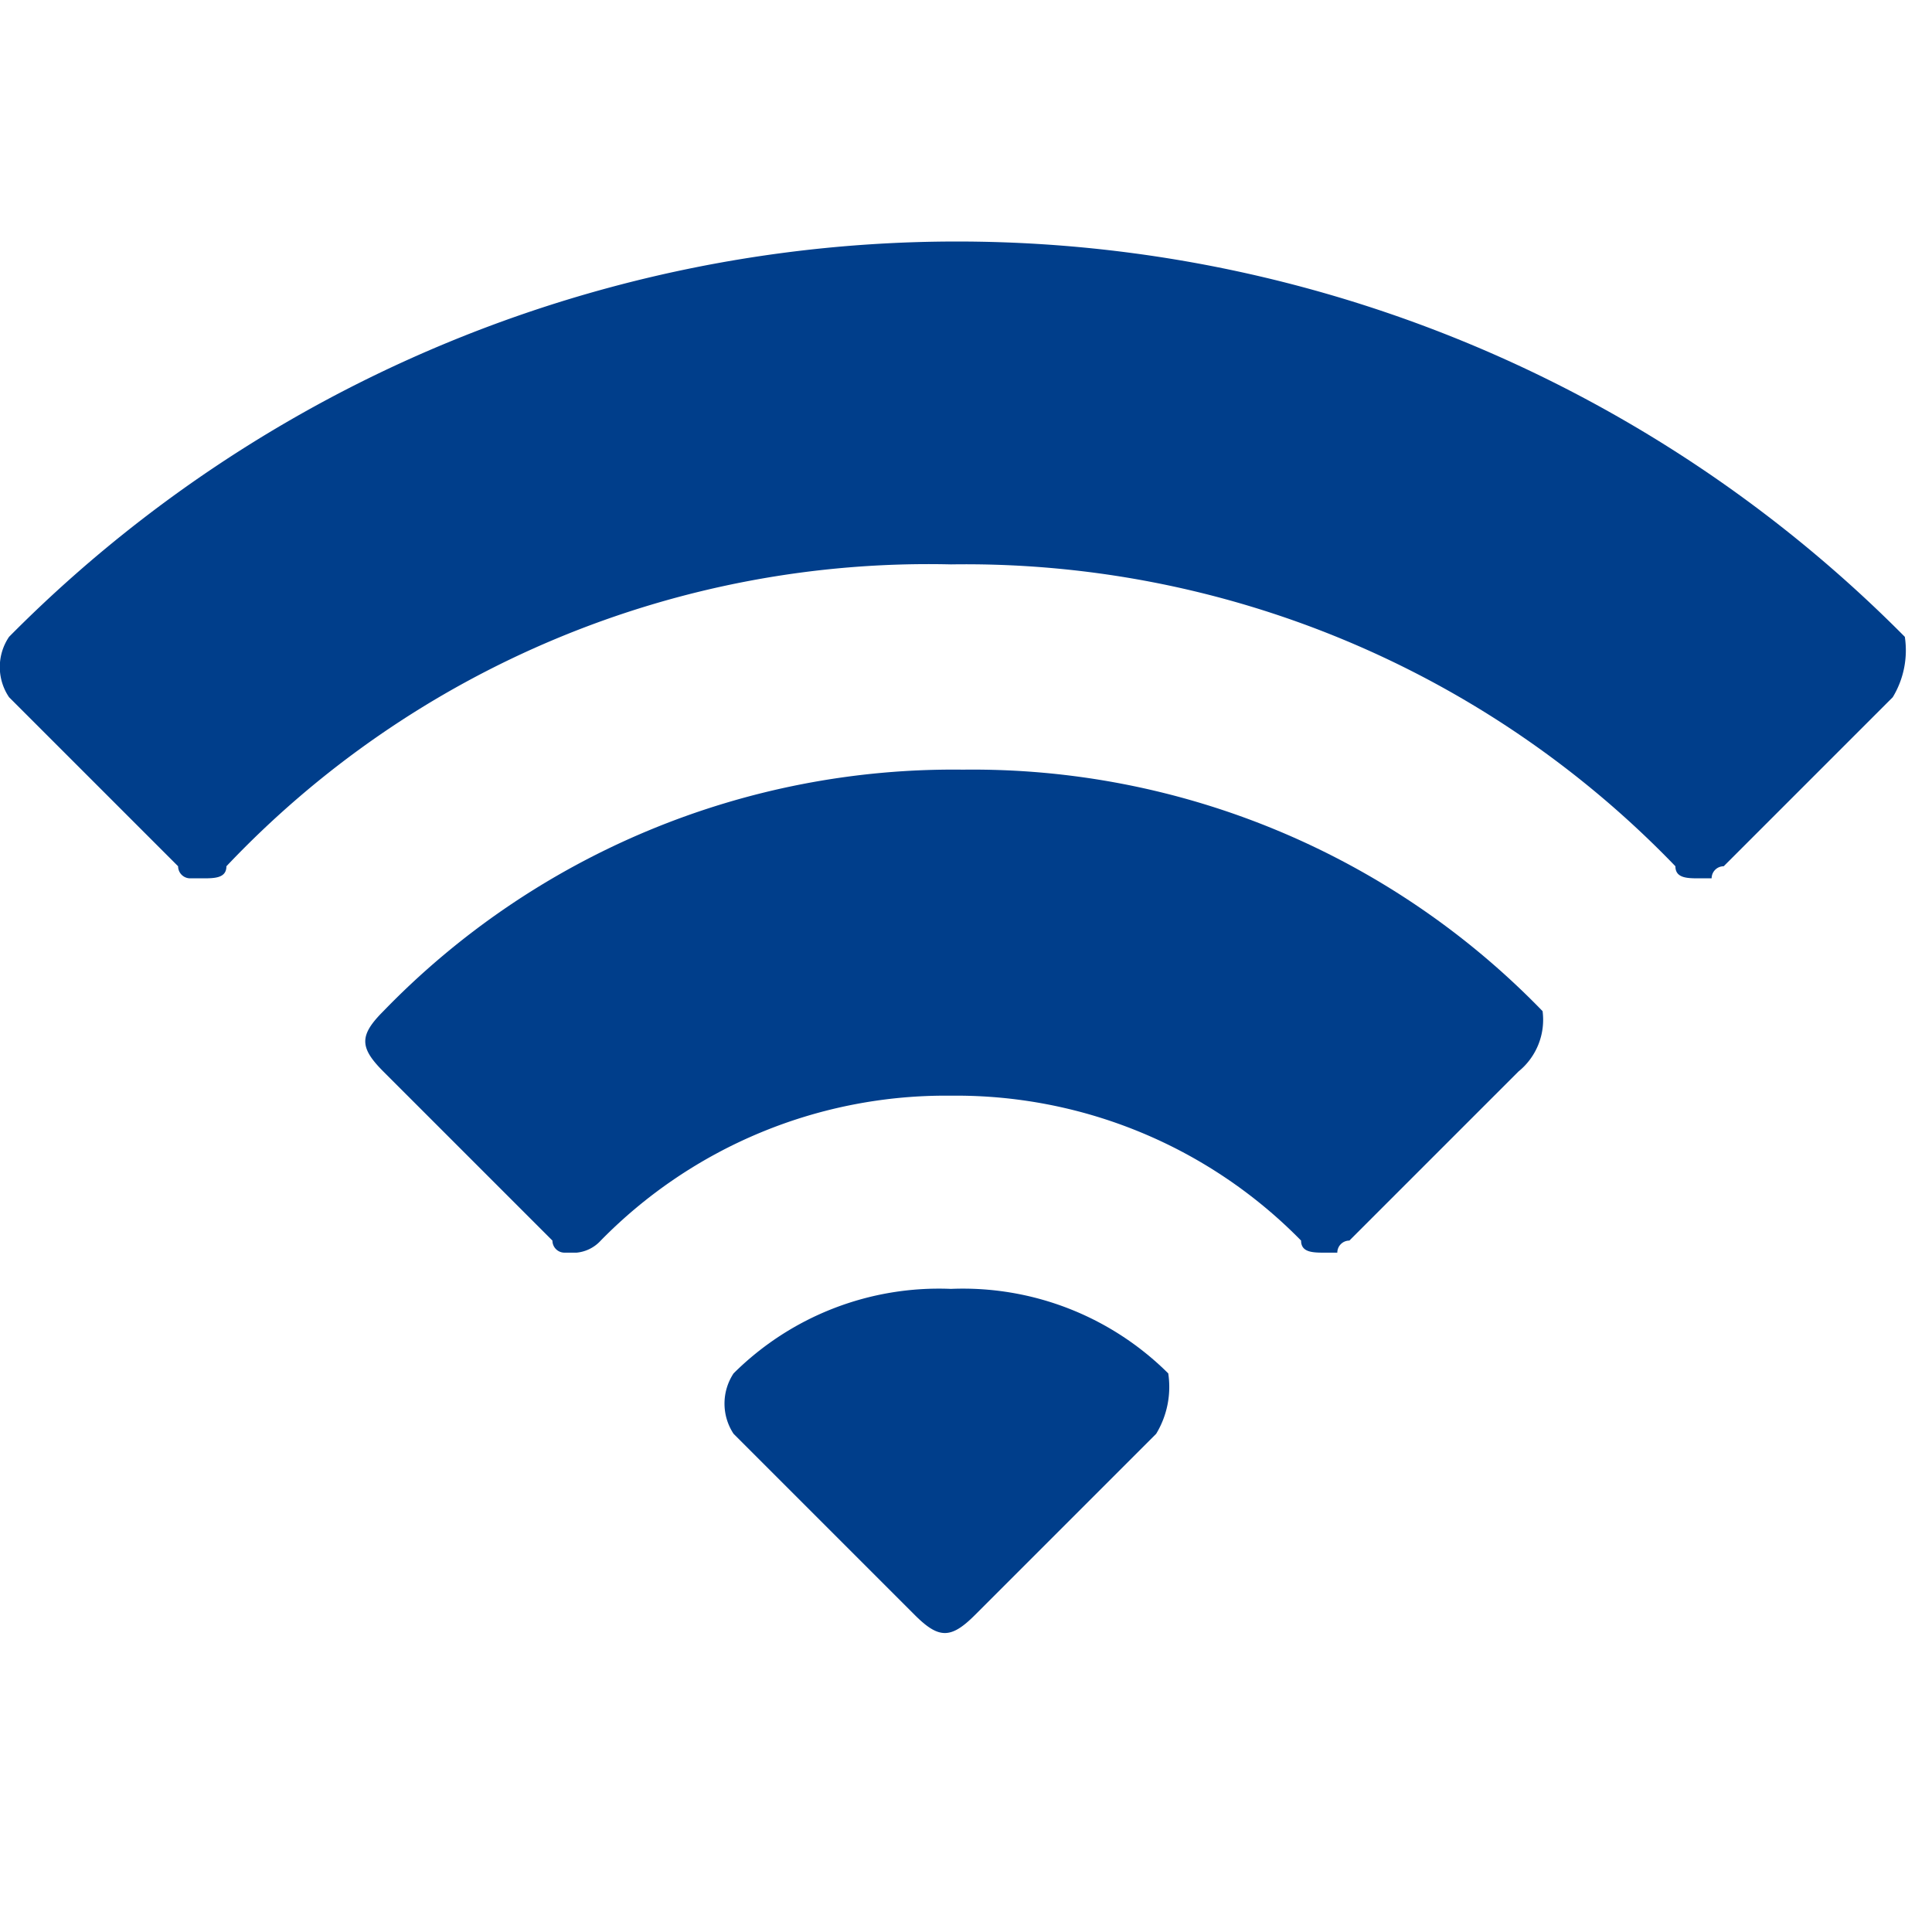 <svg xmlns="http://www.w3.org/2000/svg" width="16" height="16" viewBox="0 0 16 16"><defs><style>.a{fill:none;}.b{fill:#003e8b;}</style></defs><rect class="a" width="16" height="16" transform="translate(0)"/><path class="b" d="M15.9,16.6,14.5,18a.1.1,0,0,0-.1.1h-.1c-.1,0-.2,0-.2-.1a8.161,8.161,0,0,0-6-2.5,8.005,8.005,0,0,0-6,2.5c0,.1-.1.1-.2.1H1.8a.1.1,0,0,1-.1-.1L.3,16.6a.446.446,0,0,1,0-.5,11.048,11.048,0,0,1,15.7,0A.749.749,0,0,1,15.9,16.6Zm-3.1,3.1-1.4,1.4a.1.1,0,0,0-.1.1h-.1c-.1,0-.2,0-.2-.1a4,4,0,0,0-2.9-1.2,4,4,0,0,0-2.9,1.2.31.31,0,0,1-.2.1H4.9a.1.1,0,0,1-.1-.1L3.4,19.7c-.2-.2-.2-.3,0-.5a6.568,6.568,0,0,1,4.8-2,6.568,6.568,0,0,1,4.8,2A.551.551,0,0,1,12.8,19.7Zm-3,3L8.3,24.2c-.2.2-.3.2-.5,0L6.3,22.7a.454.454,0,0,1,0-.5,2.41,2.41,0,0,1,1.8-.7,2.41,2.41,0,0,1,1.8.7A.749.749,0,0,1,9.8,22.7Z" transform="translate(-0.225 -10.826)"/></svg>